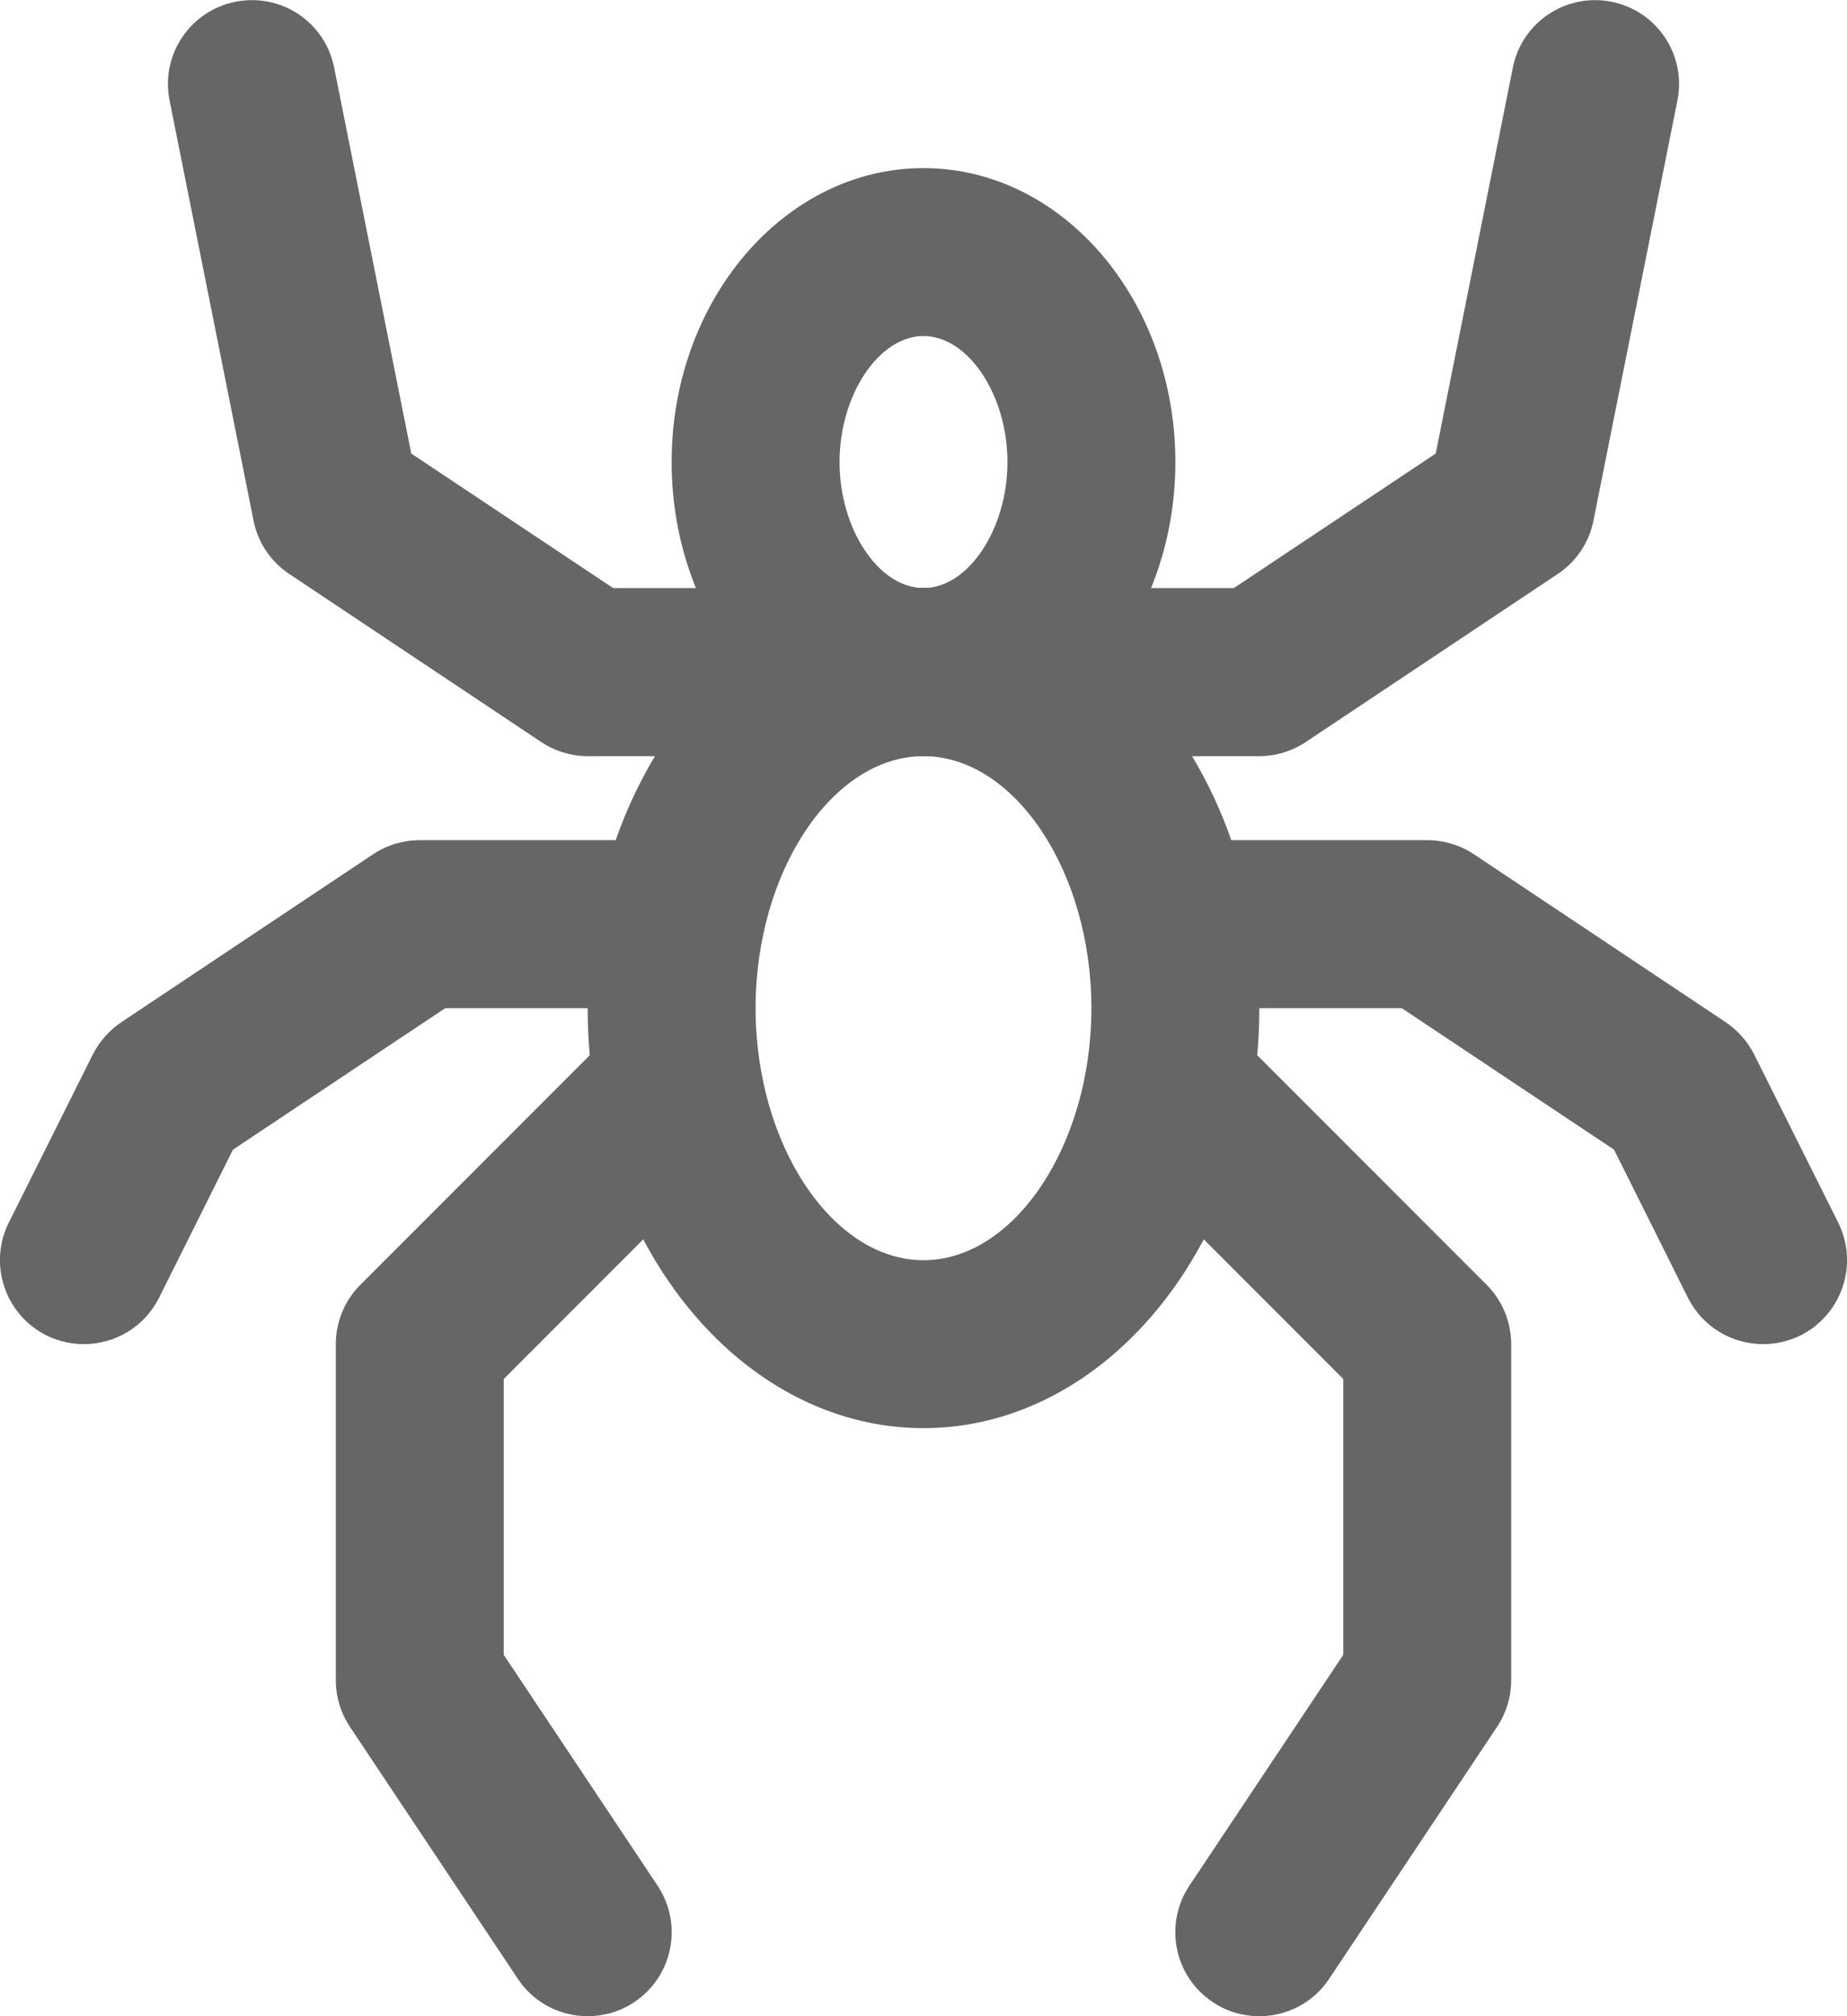 <svg fill="#666666" xmlns="http://www.w3.org/2000/svg" xmlns:xlink="http://www.w3.org/1999/xlink" viewBox="0 0 22 24" version="1.1" x="0px" y="0px"><title>4 -Spider- (Outline)</title><desc>Created with Sketch.</desc><g stroke="none" stroke-width="1" fill="none" fill-rule="evenodd"><g fill="#666666"><path d="M11,9.001 C9.916,9.001 9,10.374 9,12.001 C9,13.627 9.916,15.001 11,15.001 C12.084,15.001 13,13.627 13,12.001 C13,10.374 12.084,9.001 11,9.001 M11,17 C8.794,17 7,14.758 7,12.001 C7,9.243 8.794,7 11,7 C13.206,7 15,9.243 15,12.001 C15,14.758 13.206,17 11,17"></path><path d="M15,9.001 L11,9.001 C10.447,9.001 10,8.553 10,8.001 C10,7.449 10.447,7 11,7 L14.697,7 L17.101,5.399 L18.02,0.804 C18.128,0.263 18.654,-0.087 19.196,0.021 C19.737,0.129 20.089,0.655 19.98,1.196 L18.98,6.197 C18.929,6.457 18.775,6.686 18.555,6.832 L15.555,8.832 C15.391,8.941 15.197,9.001 15,9.001"></path><path d="M21.001,16 C20.634,16 20.281,15.799 20.105,15.447 L19.225,13.685 L16.697,12.001 L14,12.001 C13.447,12.001 13,11.553 13,11.001 C13,10.448 13.447,10.001 14,10.001 L17,10.001 C17.197,10.001 17.391,10.059 17.555,10.168 L20.555,12.168 C20.699,12.265 20.816,12.398 20.895,12.553 L21.895,14.553 C22.142,15.047 21.941,15.648 21.447,15.896 C21.304,15.966 21.151,16 21.001,16"></path><path d="M14.999,24 C14.809,24 14.616,23.947 14.445,23.832 C13.985,23.526 13.861,22.905 14.168,22.445 L16,19.698 L16,16.415 L13.293,13.707 C12.902,13.316 12.902,12.684 13.293,12.293 C13.684,11.902 14.316,11.902 14.707,12.293 L17.707,15.293 C17.895,15.48 18,15.736 18,16 L18,20 C18,20.198 17.941,20.392 17.832,20.555 L15.832,23.555 C15.64,23.845 15.322,24 14.999,24"></path><path d="M11,9.001 L7,9.001 C6.803,9.001 6.609,8.941 6.445,8.832 L3.445,6.832 C3.225,6.686 3.071,6.457 3.02,6.197 L2.02,1.196 C1.911,0.655 2.263,0.129 2.804,0.021 C3.35,-0.087 3.873,0.264 3.98,0.804 L4.899,5.399 L7.303,7 L11,7 C11.553,7 12,7.449 12,8.001 C12,8.553 11.553,9.001 11,9.001"></path><path d="M0.999,16 C0.849,16 0.696,15.966 0.553,15.896 C0.059,15.648 -0.142,15.047 0.105,14.553 L1.105,12.553 C1.184,12.398 1.301,12.265 1.445,12.168 L4.445,10.168 C4.609,10.059 4.803,10.001 5,10.001 L8,10.001 C8.553,10.001 9,10.448 9,11.001 C9,11.553 8.553,12.001 8,12.001 L5.303,12.001 L2.775,13.685 L1.895,15.447 C1.719,15.799 1.366,16 0.999,16"></path><path d="M7.001,24 C6.678,24 6.36,23.845 6.168,23.555 L4.168,20.555 C4.059,20.392 4,20.198 4,20 L4,16 C4,15.736 4.105,15.48 4.293,15.293 L7.293,12.293 C7.684,11.902 8.316,11.902 8.707,12.293 C9.098,12.684 9.098,13.316 8.707,13.707 L6,16.415 L6,19.698 L7.832,22.445 C8.139,22.905 8.015,23.526 7.555,23.832 C7.384,23.947 7.191,24 7.001,24"></path><path d="M11,4 C10.468,4 10,4.702 10,5.5 C10,6.3 10.468,7 11,7 C11.532,7 12,6.3 12,5.5 C12,4.702 11.532,4 11,4 M11,9.001 C9.346,9.001 8,7.431 8,5.5 C8,3.571 9.346,2.001 11,2.001 C12.654,2.001 14,3.571 14,5.5 C14,7.431 12.654,9.001 11,9.001"></path></g></g></svg>